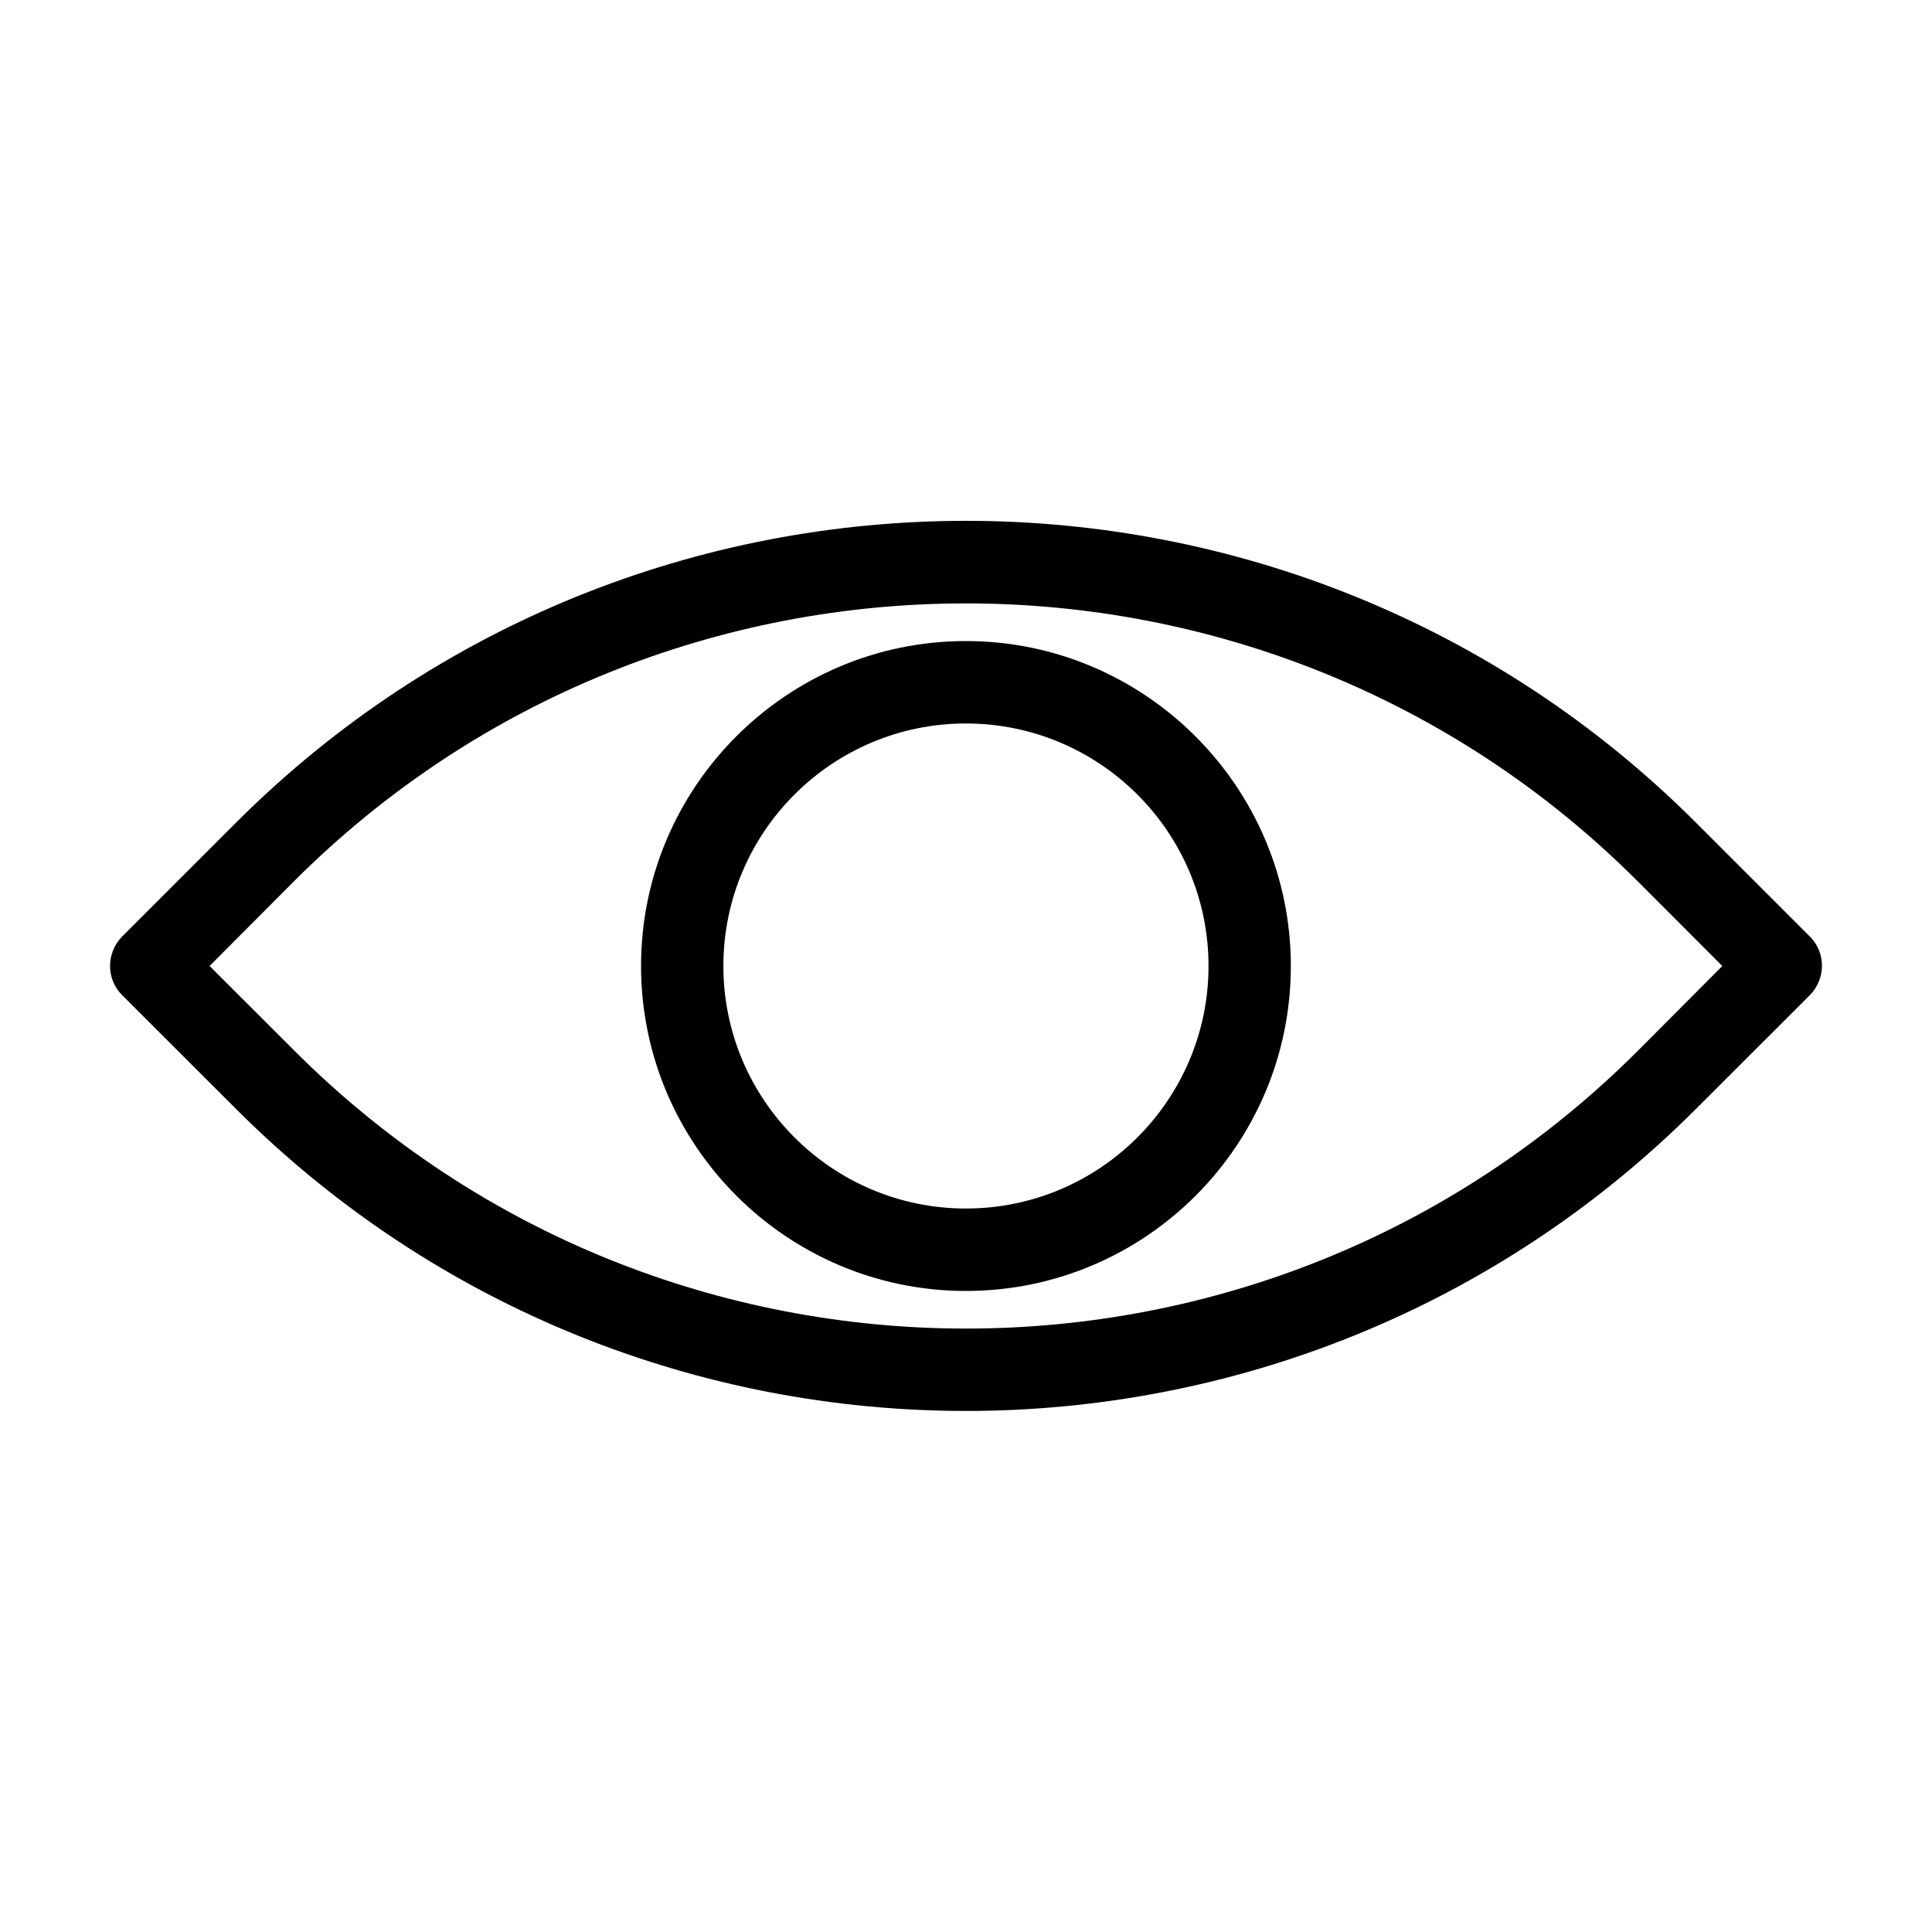 <svg width="18" height="18" viewBox="0 0 18 18" fill="none" xmlns="http://www.w3.org/2000/svg">
<g id="eye-svgrepo-com 1">
<g id="Group">
<g id="Group_2">
<path id="Vector" d="M1.843 9L2.688 9.844C6.169 13.326 11.833 13.326 15.315 9.844L16.156 9L15.312 8.155C11.83 4.674 6.166 4.674 2.685 8.155L1.843 9ZM9 13.068C6.556 13.068 4.113 12.136 2.253 10.276L1.192 9.216C1.073 9.097 1.073 8.903 1.192 8.781L2.253 7.72C5.973 4 12.027 4 15.747 7.72L16.808 8.781C16.927 8.9 16.927 9.093 16.808 9.216L15.747 10.276C13.887 12.136 11.443 13.068 9 13.068Z" fill="black" stroke="black" stroke-width="0.155"/>
<path id="Vector_2" d="M8.999 6.663C7.71 6.663 6.662 7.71 6.662 9C6.662 10.289 7.71 11.337 8.999 11.337C10.289 11.337 11.337 10.289 11.337 9C11.337 7.71 10.289 6.663 8.999 6.663ZM8.999 11.95C7.372 11.95 6.05 10.624 6.05 9C6.05 7.372 7.375 6.05 8.999 6.05C10.624 6.05 11.949 7.375 11.949 9C11.949 10.628 10.627 11.95 8.999 11.95Z" fill="black" stroke="black" stroke-width="0.155"/>
</g>
</g>
</g>
</svg>
